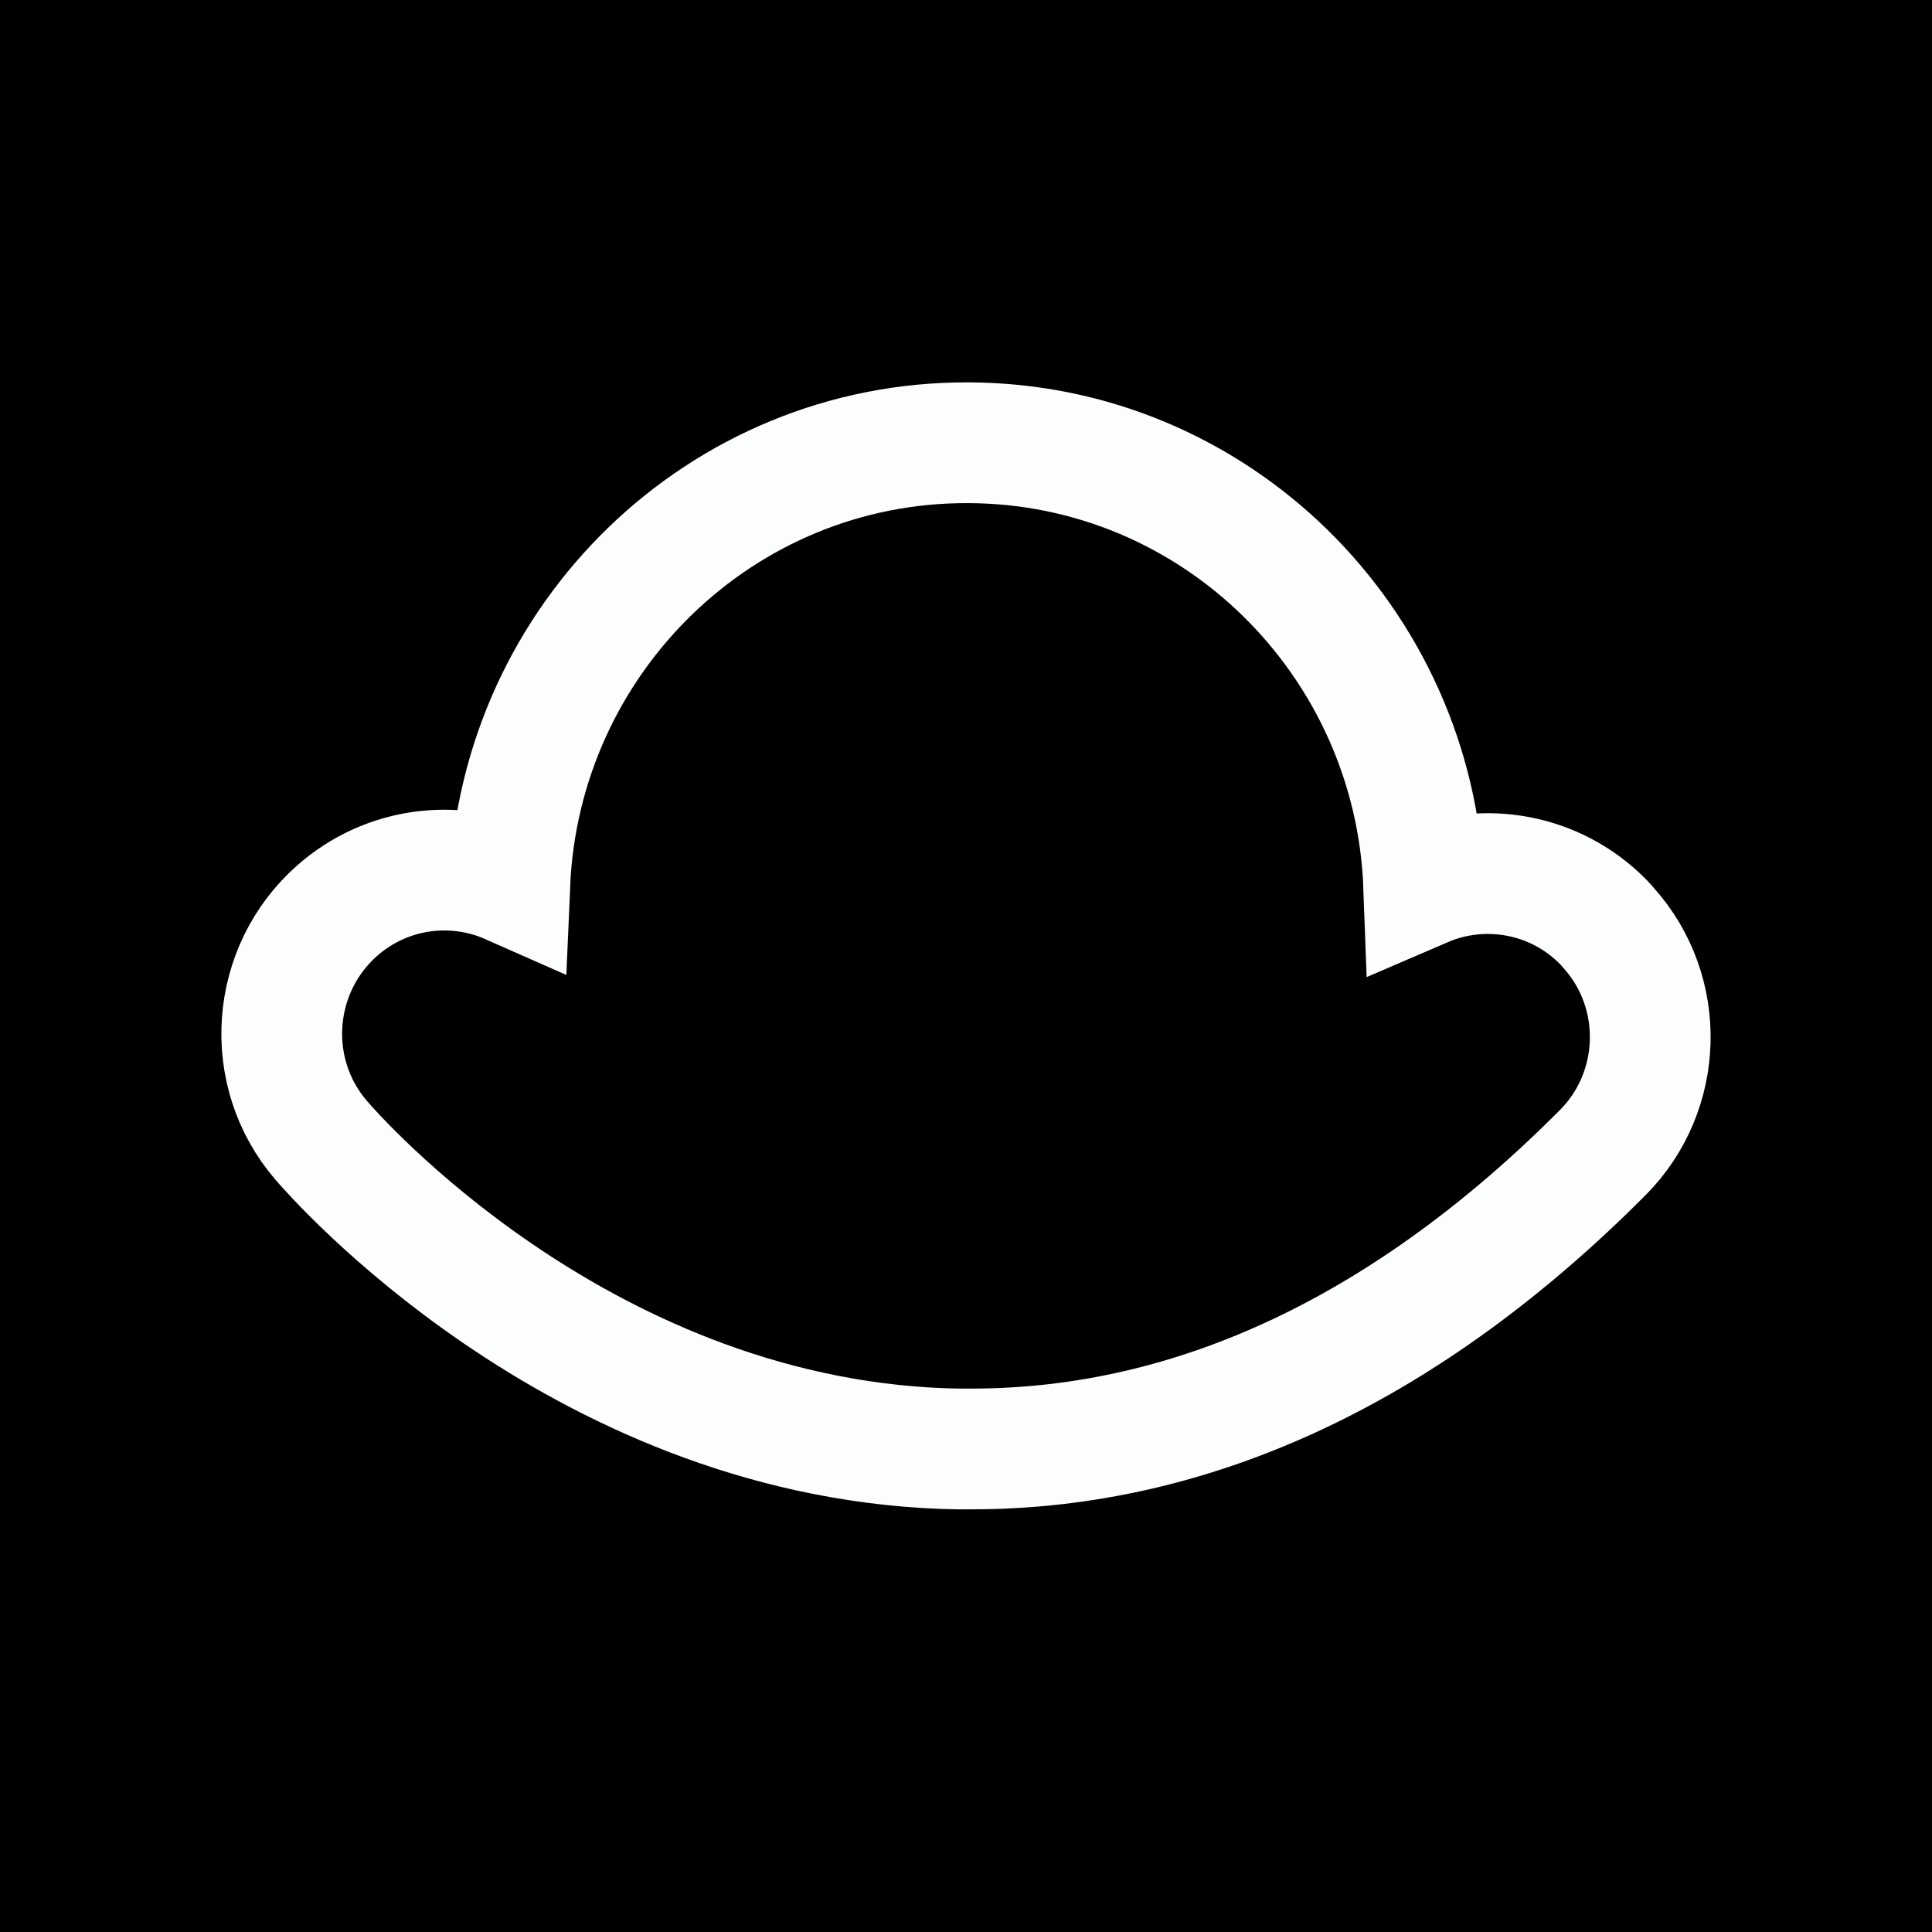 <svg width="48" height="48" viewBox="0 0 48 48" fill="none" xmlns="http://www.w3.org/2000/svg">
<rect width="48" height="48" fill="black"/>
<path d="M7.979 28.33C8.163 28.544 9.741 30.346 12.382 32.147C15.017 33.945 18.824 35.817 23.43 35.99L23.452 35.99C23.474 35.991 23.497 35.992 23.521 35.992C23.675 35.997 23.876 36.002 24.082 35.999C29.759 36.015 35.057 33.417 39.816 28.64C41.337 27.113 41.399 24.651 39.966 23.054C39.926 23.005 39.883 22.957 39.838 22.911C38.641 21.691 36.856 21.392 35.373 22.031C35.151 15.935 30.193 11.017 24.056 11C17.916 10.975 12.927 15.866 12.666 21.961C11.276 21.346 9.598 21.551 8.38 22.622C6.717 24.086 6.524 26.637 7.979 28.33ZM7.979 28.33L7.981 28.332" stroke="#FBFEFC" stroke-width="3"/>
</svg>
